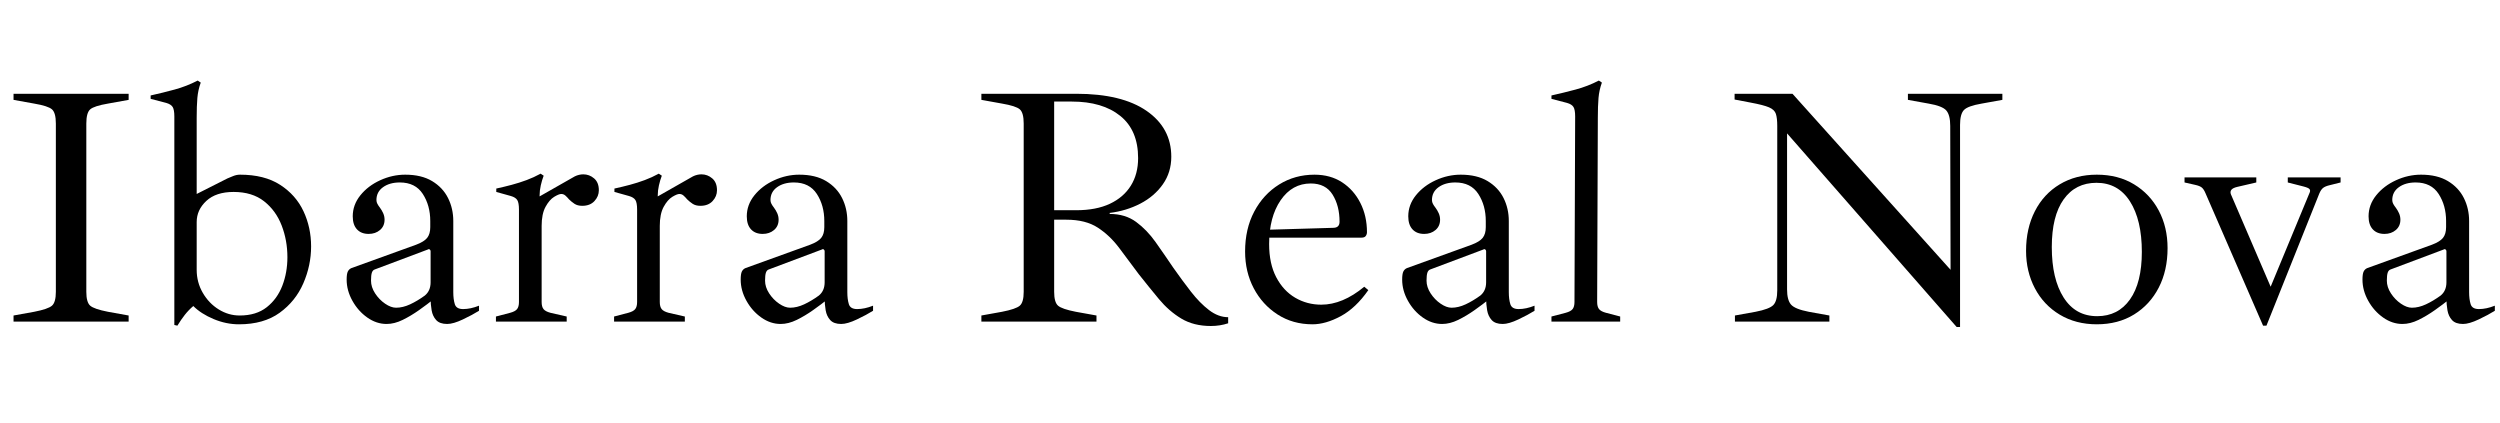 <svg width="118.16" height="20" viewBox="0 0 118.16 20" xmlns="http://www.w3.org/2000/svg"><path transform="translate(0 15.2) scale(.016 -.016)" d="m40 0v18l61 11q41 8 52.5 18t11.5 41v497q0 32-11.5 42t-52.5 17l-61 11v18h340v-18l-61-11q-41-7-52.5-17t-11.5-42v-497q0-31 11.5-41t52.5-18l61-11v-18z"/><path transform="translate(6.72 15.2) scale(.016 -.016)" d="m104-12-9 2v616q0 20-5 28t-19 12l-46 12v10q36 8 71 17.5t68 26.5l9-6q-8-22-10-45.5t-2-58.5v-225l91 46q7 3 17 7t20 4q72 0 118.5-30t69-78 22.5-104-23-109-70-87-120-34q-38 0-75 15.5t-60 38.5q-14-12-25-26t-22-32zm184 30q49 0 80 24.5t46 63.5 15 84q0 50-17 94t-52 71.5-90 27.5q-52 0-80.5-26.5t-28.5-62.5v-141q0-37 18-68t47-49 62-18z"/><path transform="translate(15.424 15.2) scale(.016 -.016)" d="m178-7q-30 0-57 19t-44 49.5-17 62.5q0 17 3.5 24t10.5 10l191 69q24 9 33 20.5t9 31.5v18q0 46-22 80t-68 34q-30 0-49.5-14t-19.5-38q0-6 3-11.5t7-10.5q6-8 10-17t4-19q0-19-13.5-30.5t-33.5-11.5q-22 0-34.5 13.5t-12.5 38.5q0 34 22.5 62t58.5 44.5 74 16.5q48 0 79.5-19t47-50 15.5-68v-210q0-21 4.5-35.5t24.5-14.5q22 0 47 10v-15q-19-12-47.5-25.5t-46.5-13.5q-22 0-32.5 11.5t-13.5 29-3 35.5v12l10-14q-20-16-44-33t-48.5-29-47.5-12zm28 48q20 0 41.5 10t43.5 26q17 14 17 39v92q0 3-2.5 5t-5.5 0l-157-59q-6-2-8.5-9.5t-2.5-23.5q0-19 12-37.5t29.5-30.5 32.5-12z"/><path transform="translate(22.88 15.2) scale(.016 -.016)" d="m35 0v15l42 11q15 4 20.5 11t5.5 21v273q0 20-5 28t-19 12l-43 12v10q23 5 45.5 11t44 14 41.5 19l9-6q-5-13-8.5-28.5t-3.5-29.5v-10l6-15v-290q0-14 5.5-21t20.5-11l48-11v-15zm135 282-18 81 116 66q6 3 12.5 4.5t12.5 1.5q18 0 32-12t14-35q0-18-13-32t-36-14q-14 0-23 6t-16 13q-5 6-10.5 11t-12.5 5-21-8.5-25.5-29.5-11.5-57z"/><path transform="translate(28.464 15.2) scale(.016 -.016)" d="m35 0v15l42 11q15 4 20.5 11t5.5 21v273q0 20-5 28t-19 12l-43 12v10q23 5 45.5 11t44 14 41.5 19l9-6q-5-13-8.5-28.5t-3.5-29.5v-10l6-15v-290q0-14 5.5-21t20.5-11l48-11v-15zm135 282-18 81 116 66q6 3 12.5 4.5t12.5 1.5q18 0 32-12t14-35q0-18-13-32t-36-14q-14 0-23 6t-16 13q-5 6-10.5 11t-12.5 5-21-8.5-25.5-29.5-11.5-57z"/><path transform="translate(34.048 15.2) scale(.016 -.016)" d="m178-7q-30 0-57 19t-44 49.5-17 62.5q0 17 3.5 24t10.5 10l191 69q24 9 33 20.5t9 31.5v18q0 46-22 80t-68 34q-30 0-49.5-14t-19.5-38q0-6 3-11.5t7-10.5q6-8 10-17t4-19q0-19-13.5-30.5t-33.5-11.5q-22 0-34.5 13.5t-12.5 38.5q0 34 22.5 62t58.5 44.5 74 16.5q48 0 79.5-19t47-50 15.5-68v-210q0-21 4.5-35.5t24.5-14.5q22 0 47 10v-15q-19-12-47.5-25.5t-46.5-13.5q-22 0-32.5 11.5t-13.5 29-3 35.5v12l10-14q-20-16-44-33t-48.5-29-47.5-12zm28 48q20 0 41.5 10t43.5 26q17 14 17 39v92q0 3-2.5 5t-5.5 0l-157-59q-6-2-8.5-9.5t-2.5-23.5q0-19 12-37.5t29.5-30.5 32.5-12z"/><path transform="translate(45.744 15.2) scale(.016 -.016)" d="m718-13q-51 0-87.5 22t-66 57.5-59.5 73.5q-30 40-57.5 77t-63.5 60.5-93 23.5h-36v-213q0-31 11.5-41t52.5-18l61-11v-18h-340v18l61 11q41 8 52.5 18t11.5 41v497q0 32-11.5 42t-52.5 17l-61 11v18h280q135 0 208-50.5t73-135.5q0-46-25-81.5t-66.5-57-90.5-27.5v-3q46 0 78-23.5t57.5-59.5 52.5-76q26-37 52-70.5t53.5-54.5 56.5-21v-18q-24-8-51-8zm-463 342h65q59 0 99.5 19t62 53.5 21.5 81.5q0 82-52.5 124.5t-143.5 42.5h-52z"/><path transform="translate(58.128 15.2) scale(.016 -.016)" d="m244-8q-58 0-103 29t-70.5 77.5-25.5 108.5q0 67 27 118t73.5 80 104.5 29q47 0 81.5-22.5t54-61 19.5-86.5q0-6-3.5-11t-12.5-5h-289v23l205 6q19 0 19 18 0 47-20.5 80t-64.5 33q-55 0-89-49.5t-34-129.5q0-58 21-98t56-60.5 77-20.5q63 0 127 53l12-10q-37-53-81.5-77t-83.5-24z"/><path transform="translate(65.312 15.2) scale(.016 -.016)" d="m178-7q-30 0-57 19t-44 49.5-17 62.5q0 17 3.5 24t10.5 10l191 69q24 9 33 20.5t9 31.5v18q0 46-22 80t-68 34q-30 0-49.5-14t-19.5-38q0-6 3-11.5t7-10.5q6-8 10-17t4-19q0-19-13.5-30.5t-33.5-11.5q-22 0-34.5 13.5t-12.5 38.5q0 34 22.5 62t58.5 44.5 74 16.5q48 0 79.5-19t47-50 15.5-68v-210q0-21 4.5-35.5t24.5-14.5q22 0 47 10v-15q-19-12-47.5-25.5t-46.5-13.5q-22 0-32.5 11.5t-13.5 29-3 35.5v12l10-14q-20-16-44-33t-48.5-29-47.5-12zm28 48q20 0 41.5 10t43.5 26q17 14 17 39v92q0 3-2.5 5t-5.5 0l-157-59q-6-2-8.5-9.5t-2.5-23.5q0-19 12-37.5t29.5-30.5 32.5-12z"/><path transform="translate(72.768 15.2) scale(.016 -.016)" d="m35 0v15l42 11q15 4 20.5 11t5.5 21l2 548q0 20-5 28t-19 12l-46 12v10q36 8 71.5 17.5t68.5 26.5l9-6q-8-22-10-45.5t-2-58.5l-2-544q0-14 5.5-21t20.5-11l42-11v-15z"/><path transform="translate(81.344 15.2) scale(.016 -.016)" d="m696-16-501 572v-461q0-31 11.5-44.5t52.5-21.5l61-11v-18h-279v18l61 11q41 8 52.5 20t11.5 43v486q0 23-4 35.5t-20.5 19.5-54.5 14l-47 9v17h171l467-520-1 425q0 32-11.5 45.5t-52.5 20.5l-61 11v18h279v-18l-61-11q-41-7-52.5-19t-11.5-44v-597z"/><path transform="translate(95.04 15.2) scale(.016 -.016)" d="m254-8q-62 0-109.5 28.5t-73.5 78-26 110.5q0 66 26 117t73.5 79.5 109.5 28.5q63 0 110-28.5t73-77.5 26-111q0-66-26-116.5t-73-79.5-110-29zm1 24q62 0 97 49.5t35 140.5q0 94-35 149t-99 55q-62 0-97-49t-35-141q0-94 35-149t99-55z"/><path transform="translate(103.17 15.2) scale(.016 -.016)" d="m237-12-170 391q-5 12-11 17t-20 8l-31 7v15h212v-15l-56-13q-13-3-17.5-8.5t-1.5-13.5l123-286h-11l121 292q2 5-0.5 9t-17.5 8l-47 12v15h156v-15l-32-8q-13-3-19.5-8t-11.5-17l-156-390z"/><path transform="translate(110.7 15.2) scale(.016 -.016)" d="m178-7q-30 0-57 19t-44 49.5-17 62.5q0 17 3.5 24t10.5 10l191 69q24 9 33 20.5t9 31.5v18q0 46-22 80t-68 34q-30 0-49.5-14t-19.5-38q0-6 3-11.5t7-10.5q6-8 10-17t4-19q0-19-13.5-30.5t-33.5-11.5q-22 0-34.5 13.5t-12.5 38.5q0 34 22.5 62t58.5 44.5 74 16.5q48 0 79.5-19t47-50 15.5-68v-210q0-21 4.5-35.5t24.5-14.5q22 0 47 10v-15q-19-12-47.5-25.5t-46.5-13.5q-22 0-32.5 11.5t-13.5 29-3 35.5v12l10-14q-20-16-44-33t-48.5-29-47.5-12zm28 48q20 0 41.5 10t43.5 26q17 14 17 39v92q0 3-2.5 5t-5.5 0l-157-59q-6-2-8.5-9.5t-2.5-23.5q0-19 12-37.5t29.5-30.5 32.5-12z"/></svg>
